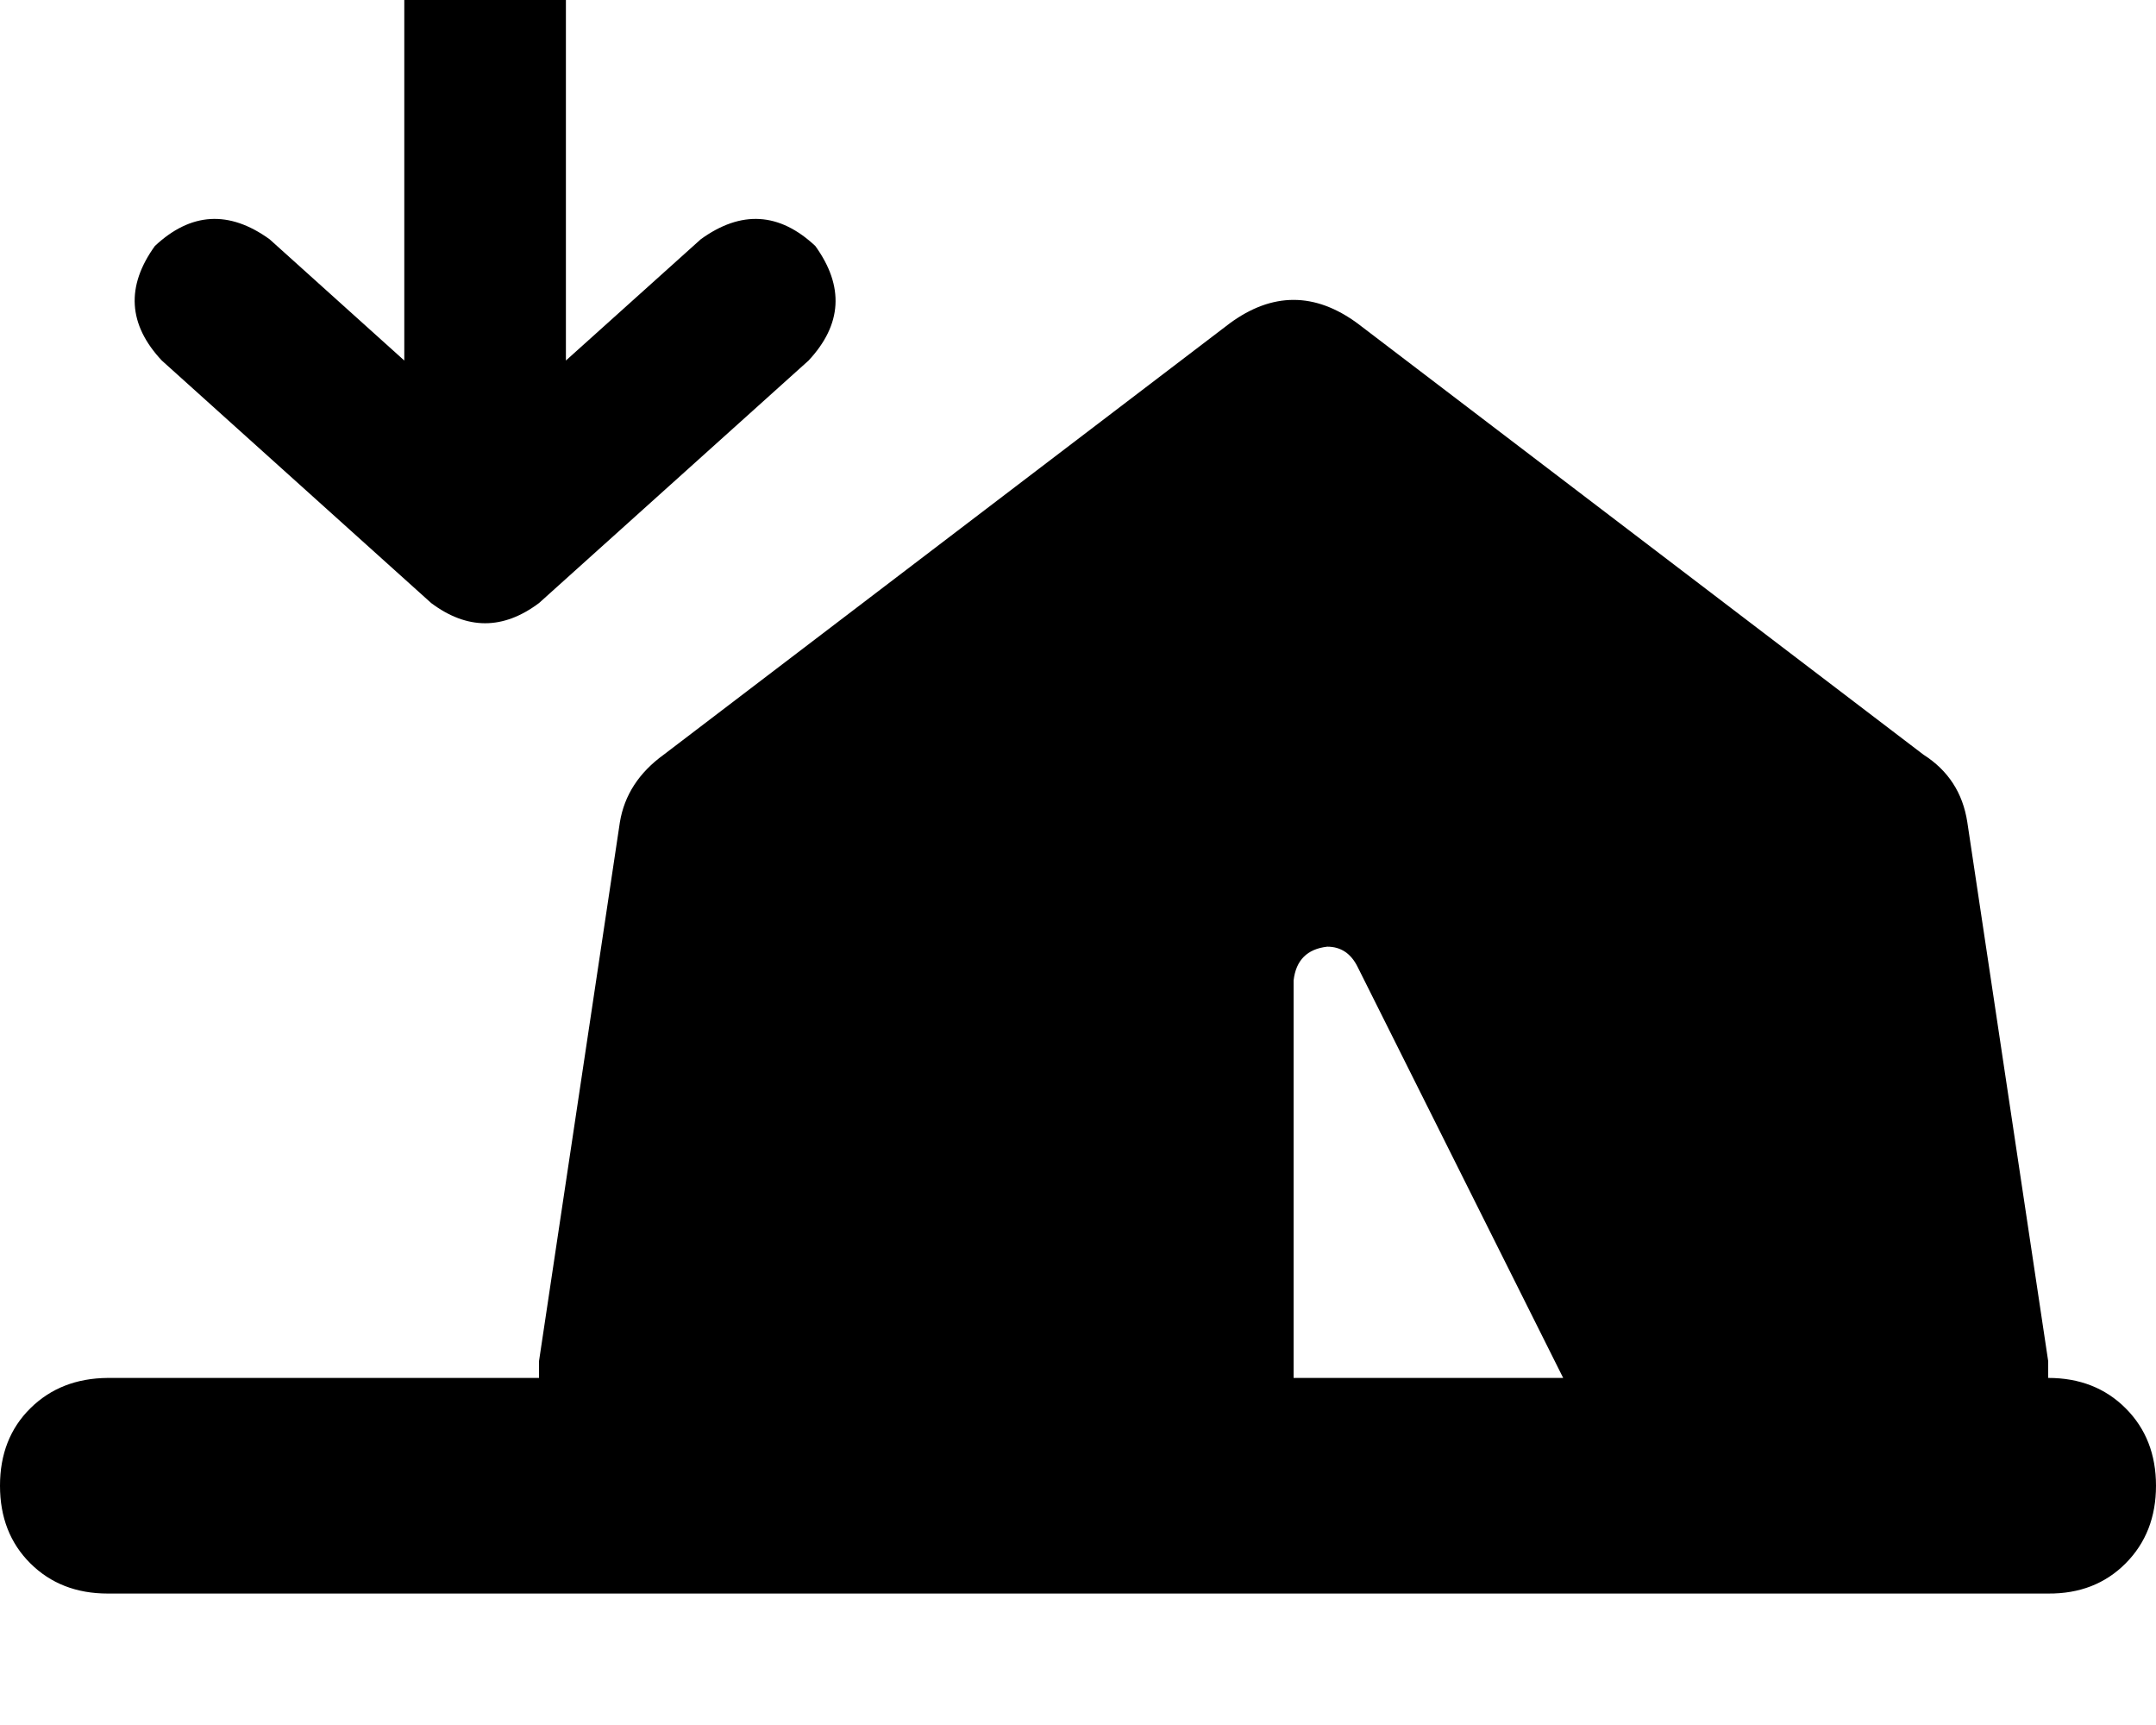 <svg height="1000" width="1250" xmlns="http://www.w3.org/2000/svg"><path d="M472.7 142.6q25.3 35.1 -3.9 66.4L312.5 349.6q-31.2 23.4 -62.5 0L93.8 209q-29.3 -31.3 -4 -66.4 31.3 -29.3 66.5 -3.9l78.1 70.3V-29.3q3.9 -43 46.9 -46.9 42.9 3.9 46.8 46.9V209l78.2 -70.3q35.1 -25.4 66.4 3.9zm240.2 44.9q37.1 -27.3 74.2 0l328.1 250q21.5 13.7 25.4 39.1l46.9 312.5v9.7q27.3 0 44.9 17.6t17.6 44.9 -17.6 45 -44.9 17.5H62.5q-27.3 0 -44.9 -17.5T0 861.3t17.6 -44.9 44.9 -17.6h250v-9.7l46.9 -312.5q3.9 -23.5 25.4 -39.1l328.1 -250zM750 798.8h156.3H750h156.3L787.1 560.5q-5.8 -11.7 -17.6 -11.7 -17.5 2 -19.5 19.6v230.4z"/></svg>